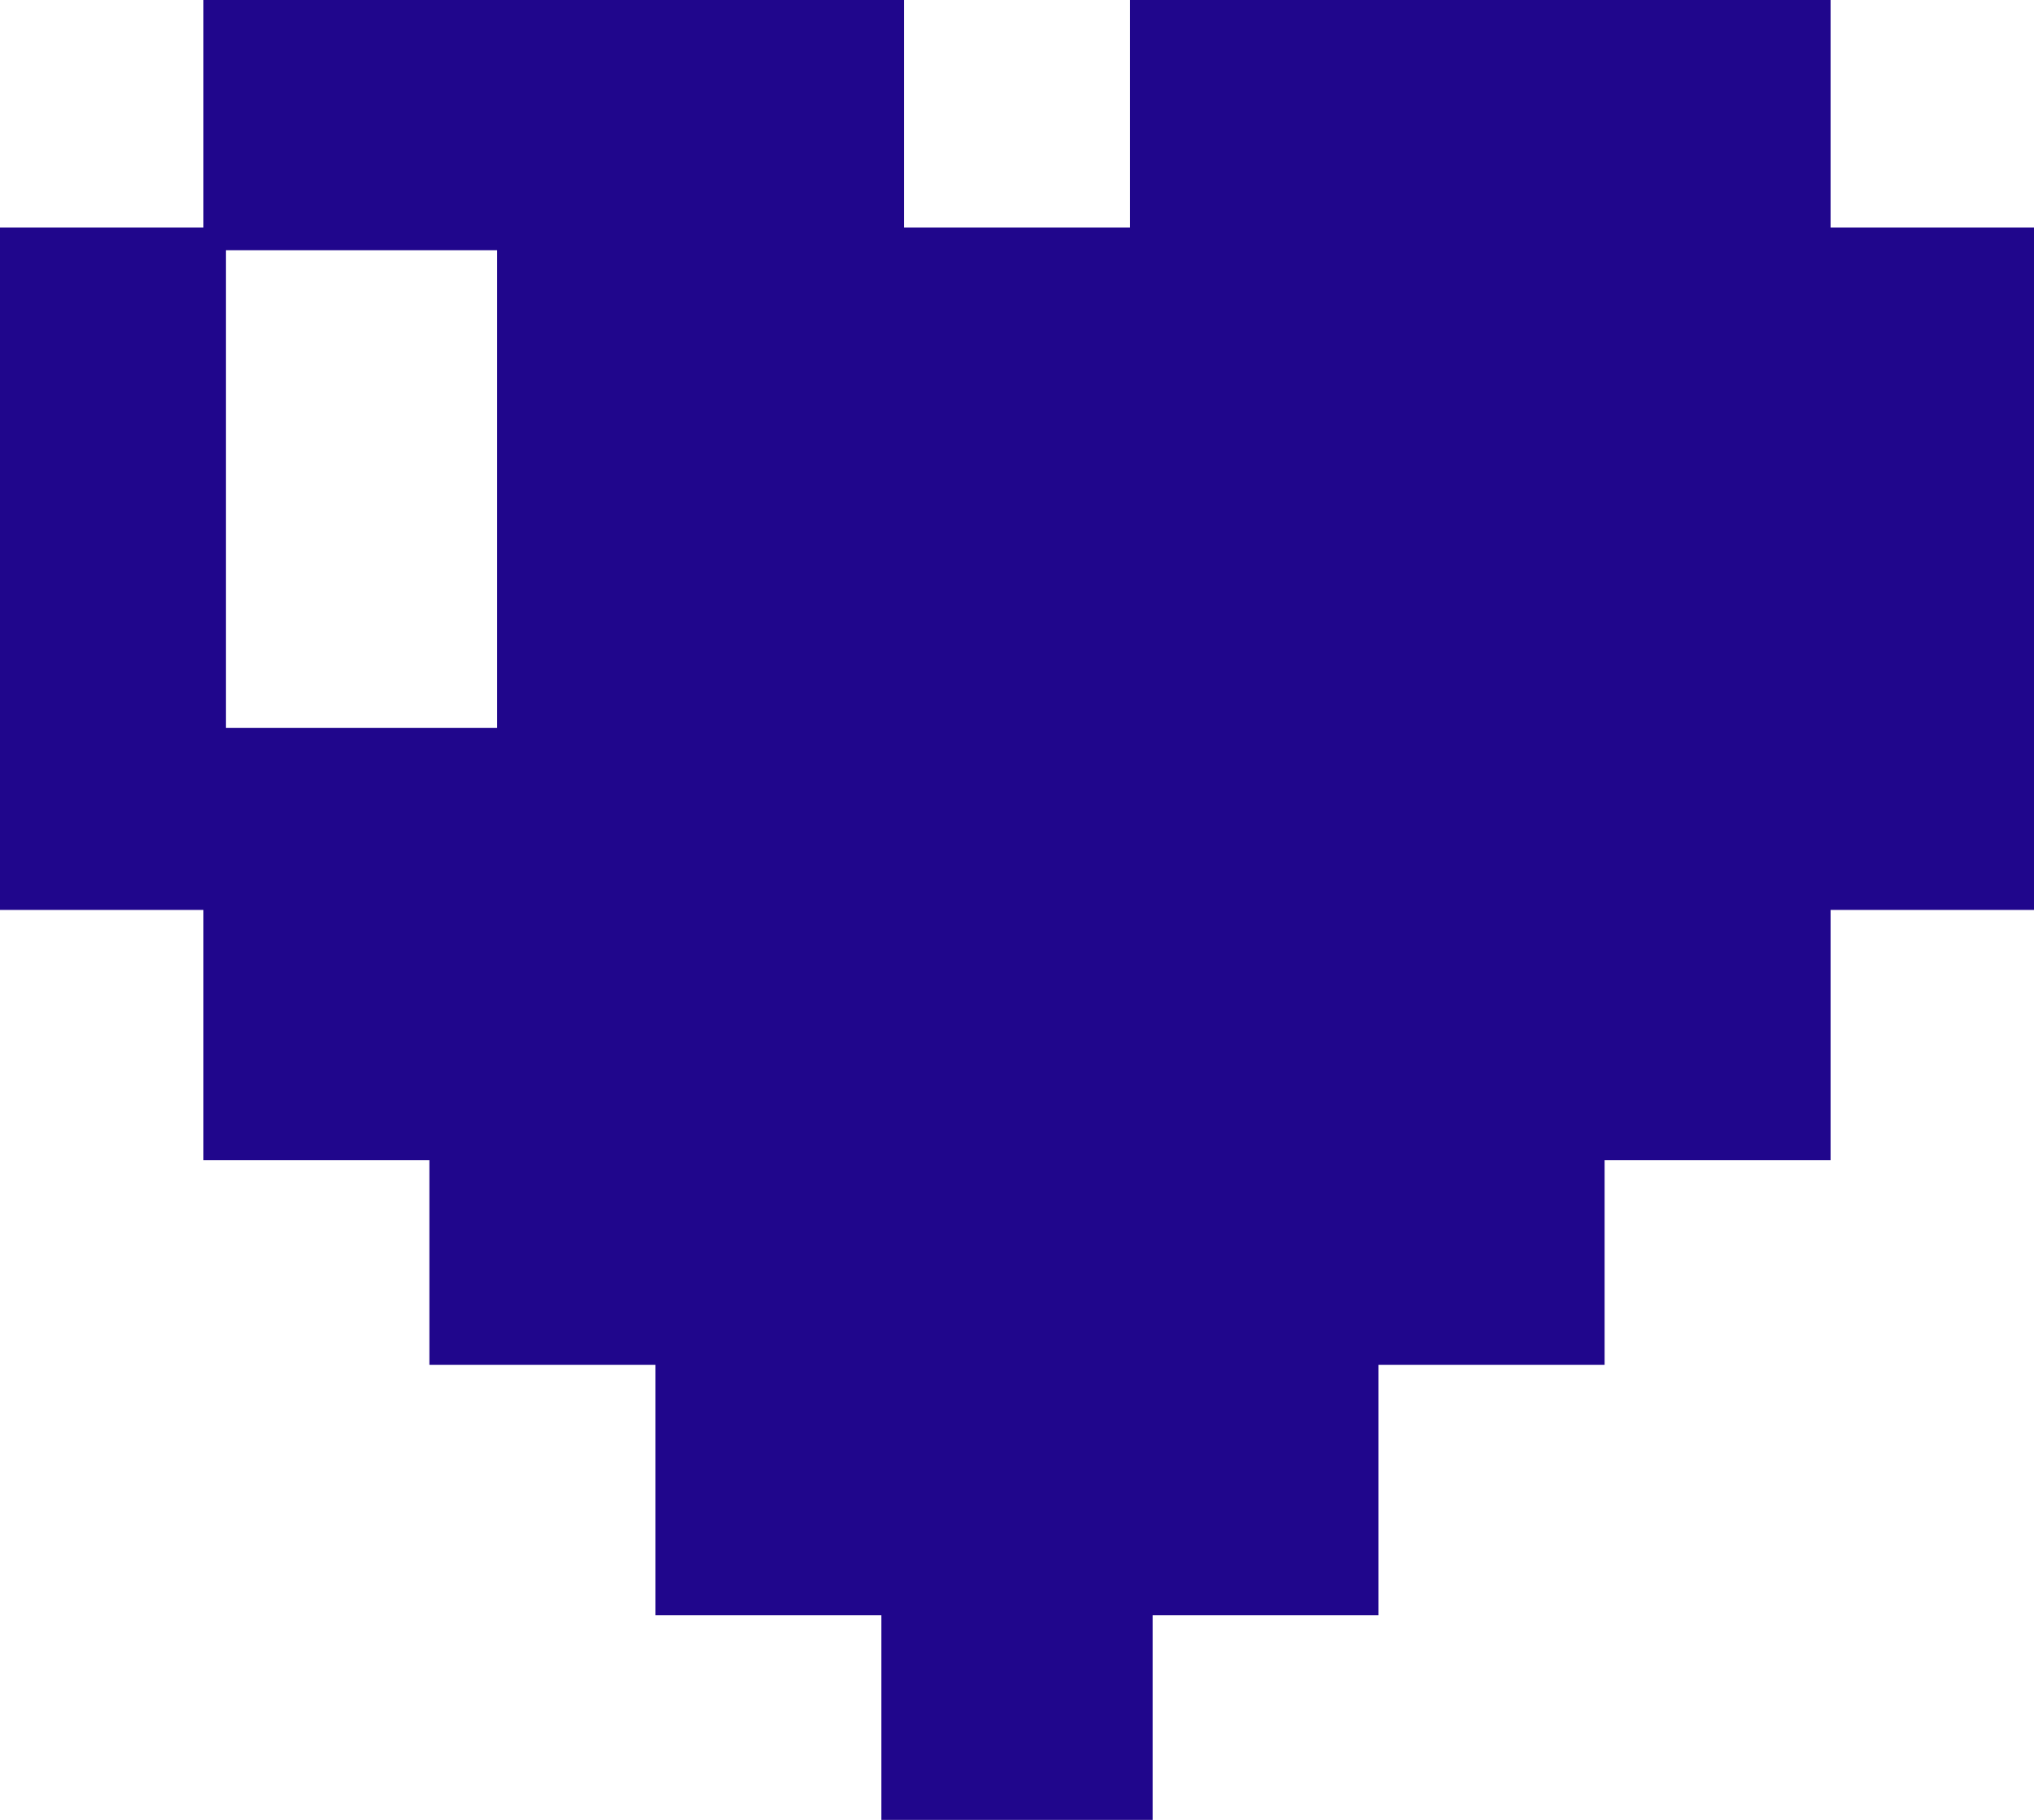 <svg width="19" height="17" viewBox="0 0 19 17" fill="none" xmlns="http://www.w3.org/2000/svg">
<path d="M17.1 2.125V0H10.556V2.125H8.444V0H1.9V2.125H1.452H0V8.5H1.452H1.9V10.838H4.011V12.75H6.122V15.088H8.233V17H10.767V15.088H12.877V12.75H13.066H14.989V10.838H17.1V8.5H17.534H19V2.125M4.644 4.487V6.8H2.111V4.487V2.337H4.644V4.487Z" fill="#20068C"/>
</svg>
